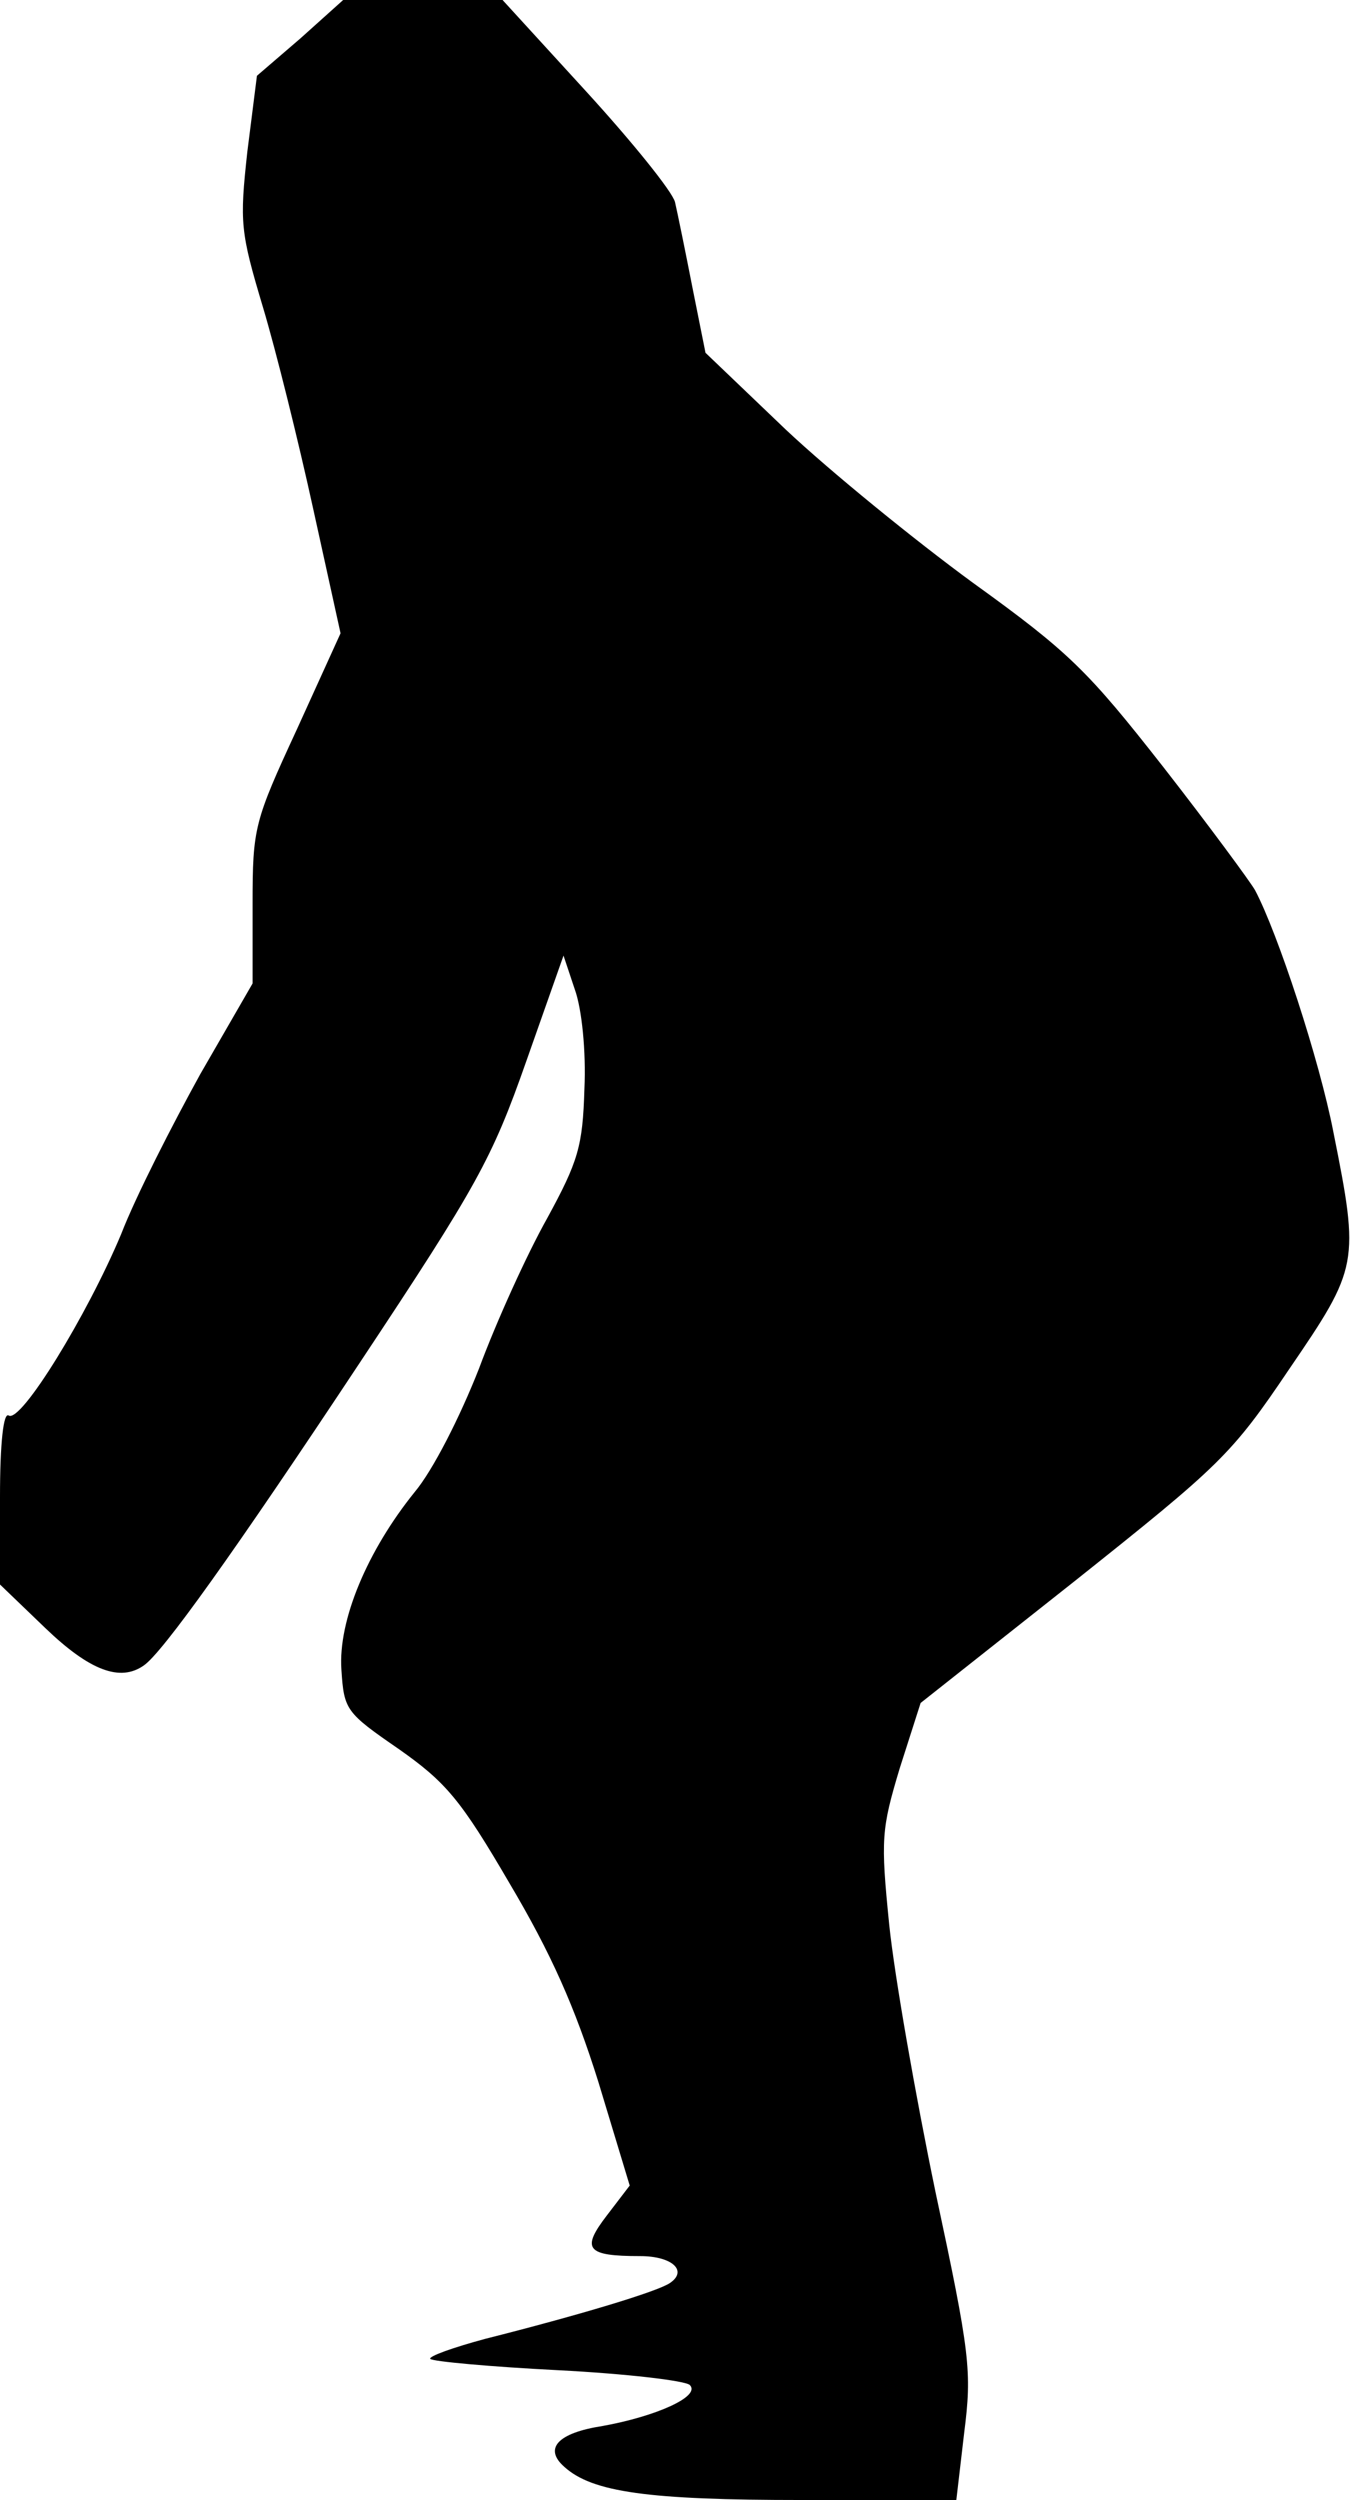 <?xml version="1.0" standalone="no"?>
<!DOCTYPE svg PUBLIC "-//W3C//DTD SVG 20010904//EN"
 "http://www.w3.org/TR/2001/REC-SVG-20010904/DTD/svg10.dtd">
<svg version="1.0" xmlns="http://www.w3.org/2000/svg"
 width="155pt" height="287pt" viewBox="0 0 155 287"
 preserveAspectRatio="xMidYMid meet">
<g transform="translate(0,287) scale(0.1,-0.1)"
fill="#000000" stroke="none">
<path fill="#000000" stroke="none" d="M345 2826 l-50 -43 -11 -87 c-9 -82 -8
-92 18 -179 15 -50 41 -155 58 -233 l31 -141 -50 -110 c-49 -106 -51 -113 -51
-201 l0 -91 -60 -104 c-32 -58 -74 -140 -91 -184 -39 -93 -115 -217 -129 -208
-6 4 -10 -31 -10 -94 l0 -100 52 -50 c51 -49 86 -62 113 -43 21 14 104 130
249 349 134 202 151 233 190 344 l43 122 13 -39 c8 -22 13 -71 11 -114 -2 -66
-7 -83 -43 -149 -23 -41 -58 -118 -78 -172 -22 -56 -53 -117 -74 -142 -54 -67
-88 -147 -84 -204 3 -46 5 -49 66 -91 54 -38 71 -58 127 -154 48 -81 75 -142
102 -228 l36 -119 -26 -34 c-30 -39 -24 -47 38 -47 37 0 55 -17 34 -31 -15
-10 -105 -37 -212 -64 -37 -10 -65 -20 -63 -23 3 -3 69 -9 147 -13 78 -4 146
-12 151 -17 13 -13 -39 -36 -100 -47 -52 -8 -68 -26 -44 -47 32 -29 96 -38
273 -38 l177 0 9 77 c9 71 7 90 -33 277 -23 111 -47 248 -53 306 -10 99 -9
110 12 180 l24 75 177 140 c167 133 180 145 246 243 80 117 81 122 51 272 -16
83 -64 229 -90 278 -5 9 -52 73 -105 141 -87 111 -108 132 -219 212 -67 49
-164 128 -215 176 l-92 88 -15 75 c-8 41 -17 85 -20 98 -3 12 -49 69 -102 127
l-96 105 -91 0 -92 0 -49 -44z"/>
</g>
</svg>
